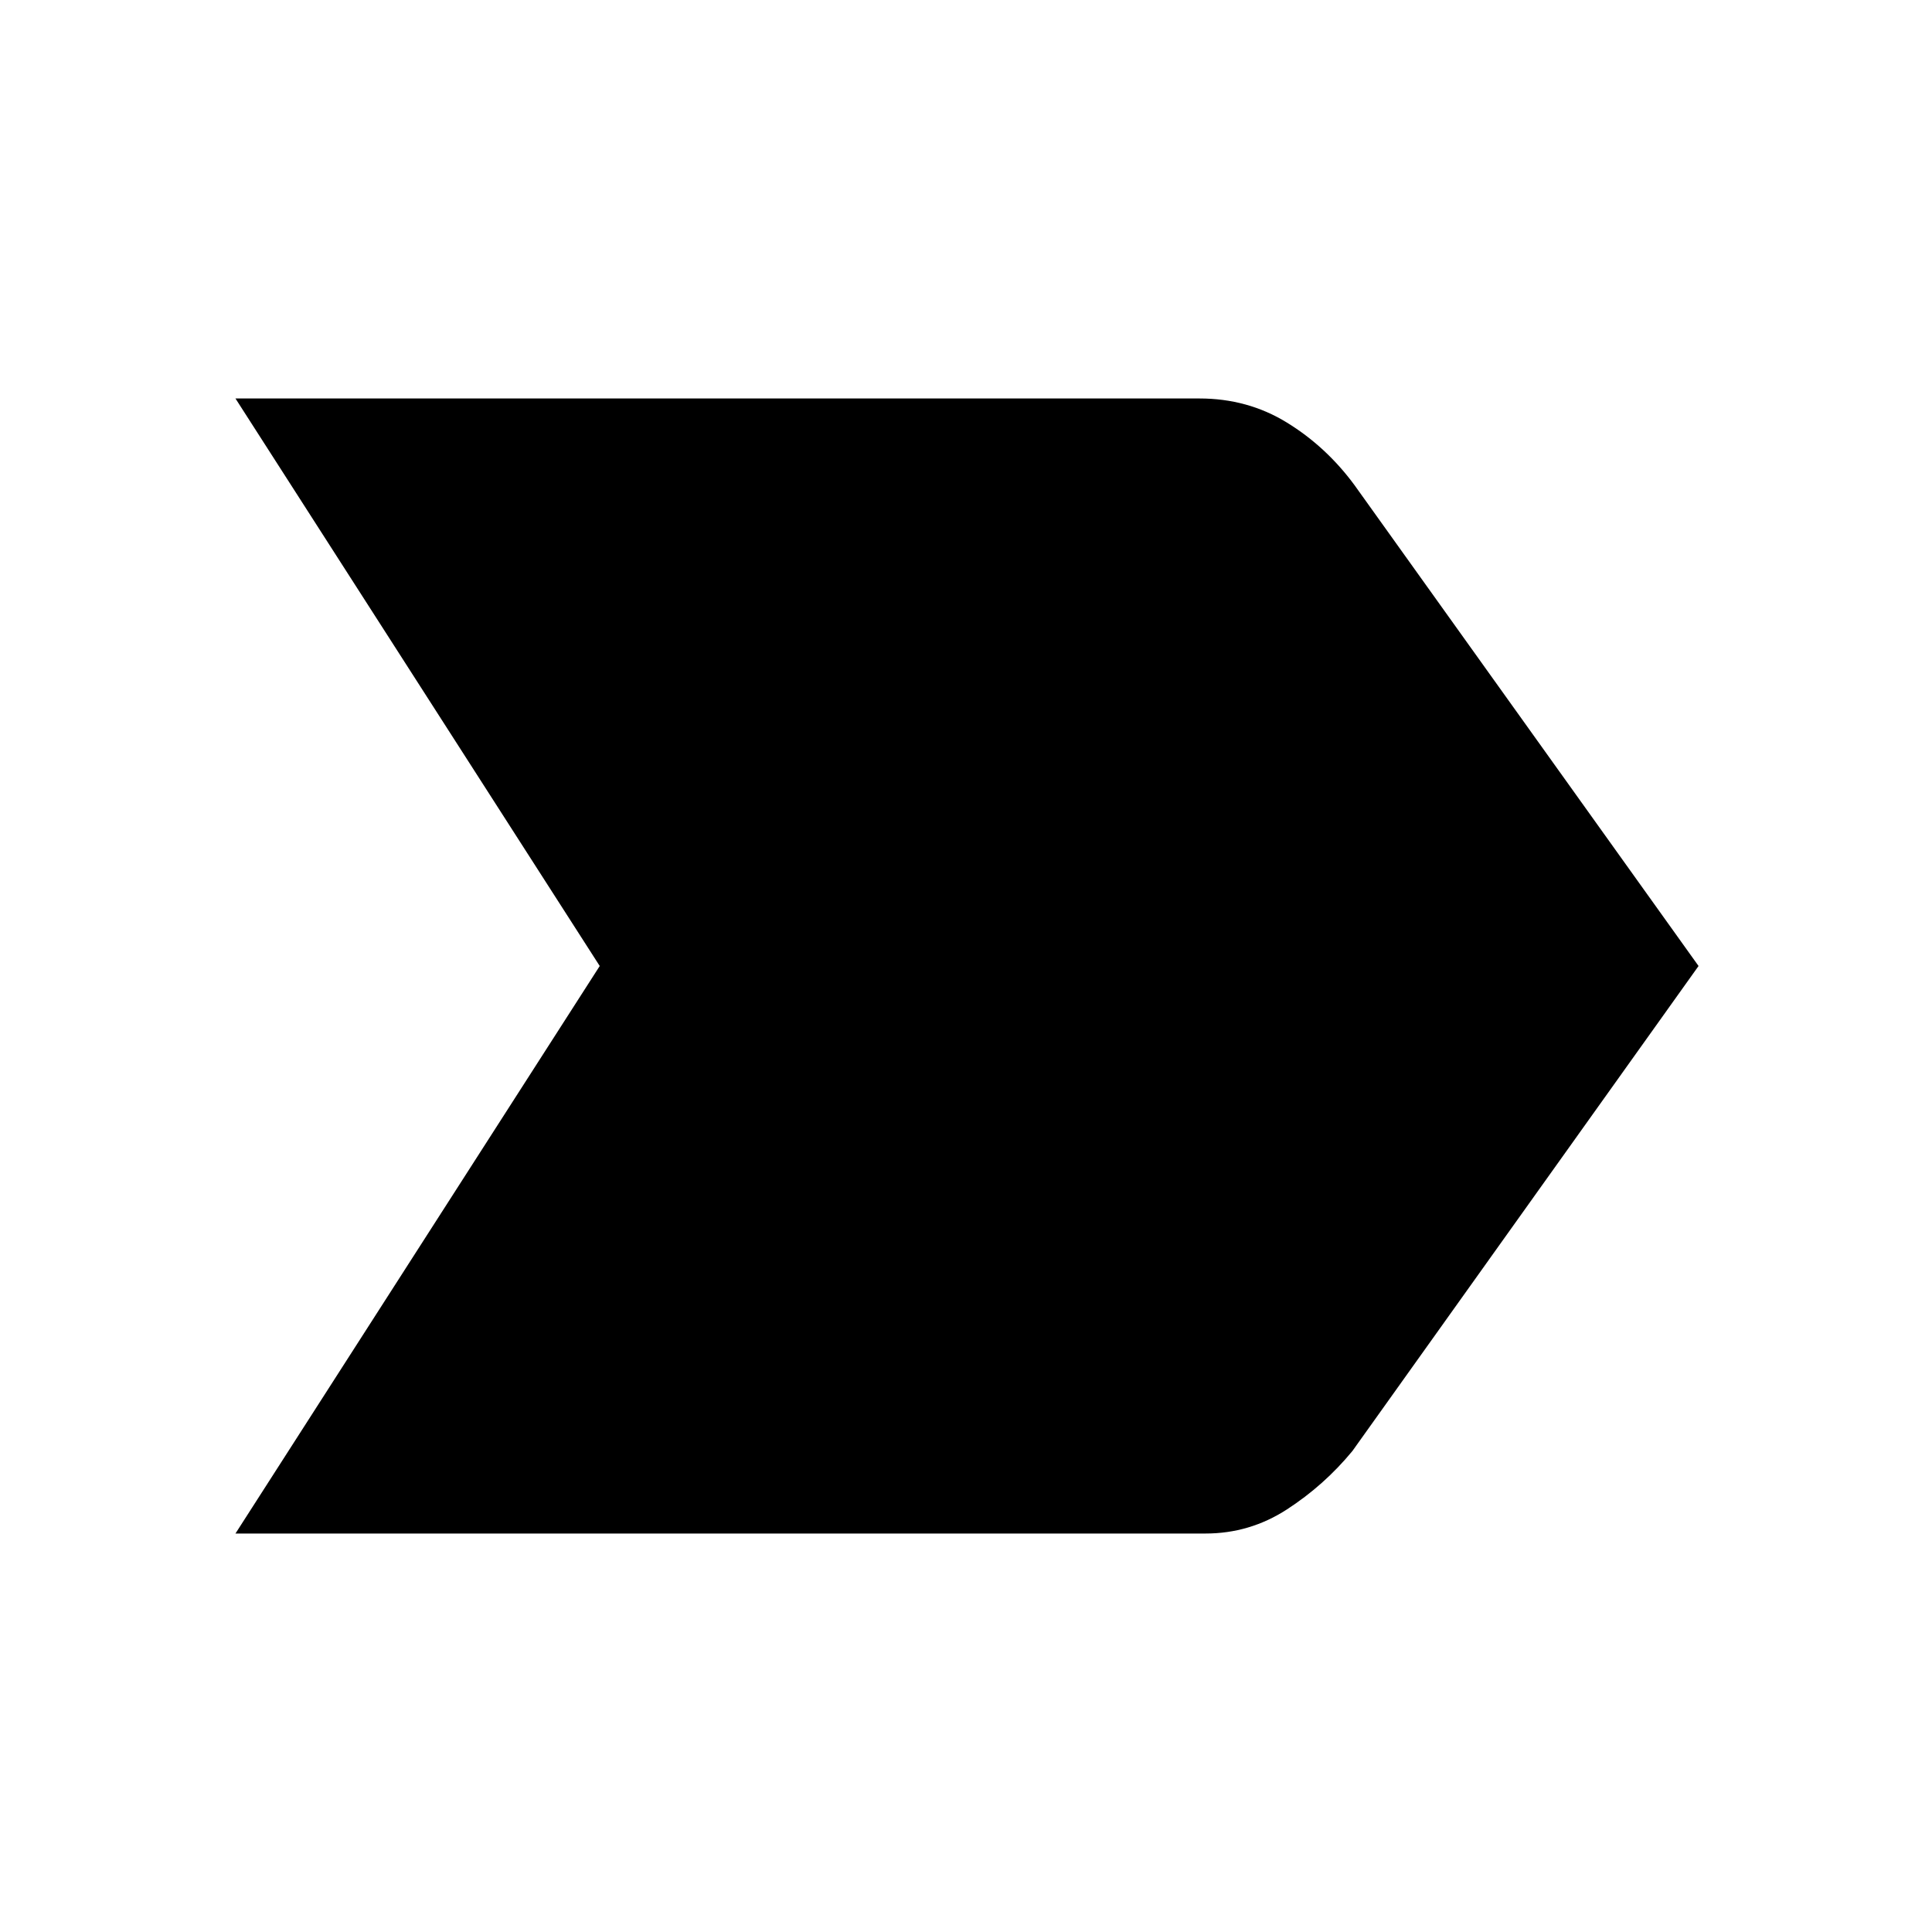 <svg xmlns="http://www.w3.org/2000/svg" height="48" width="48"><path d="M5.85 38.1 14.9 24 5.85 9.9H29.8Q31 9.9 31.975 10.5Q32.95 11.1 33.65 12.05L42.2 24L33.6 36.05Q32.9 36.9 31.975 37.5Q31.05 38.1 29.95 38.1Z"/></svg>
